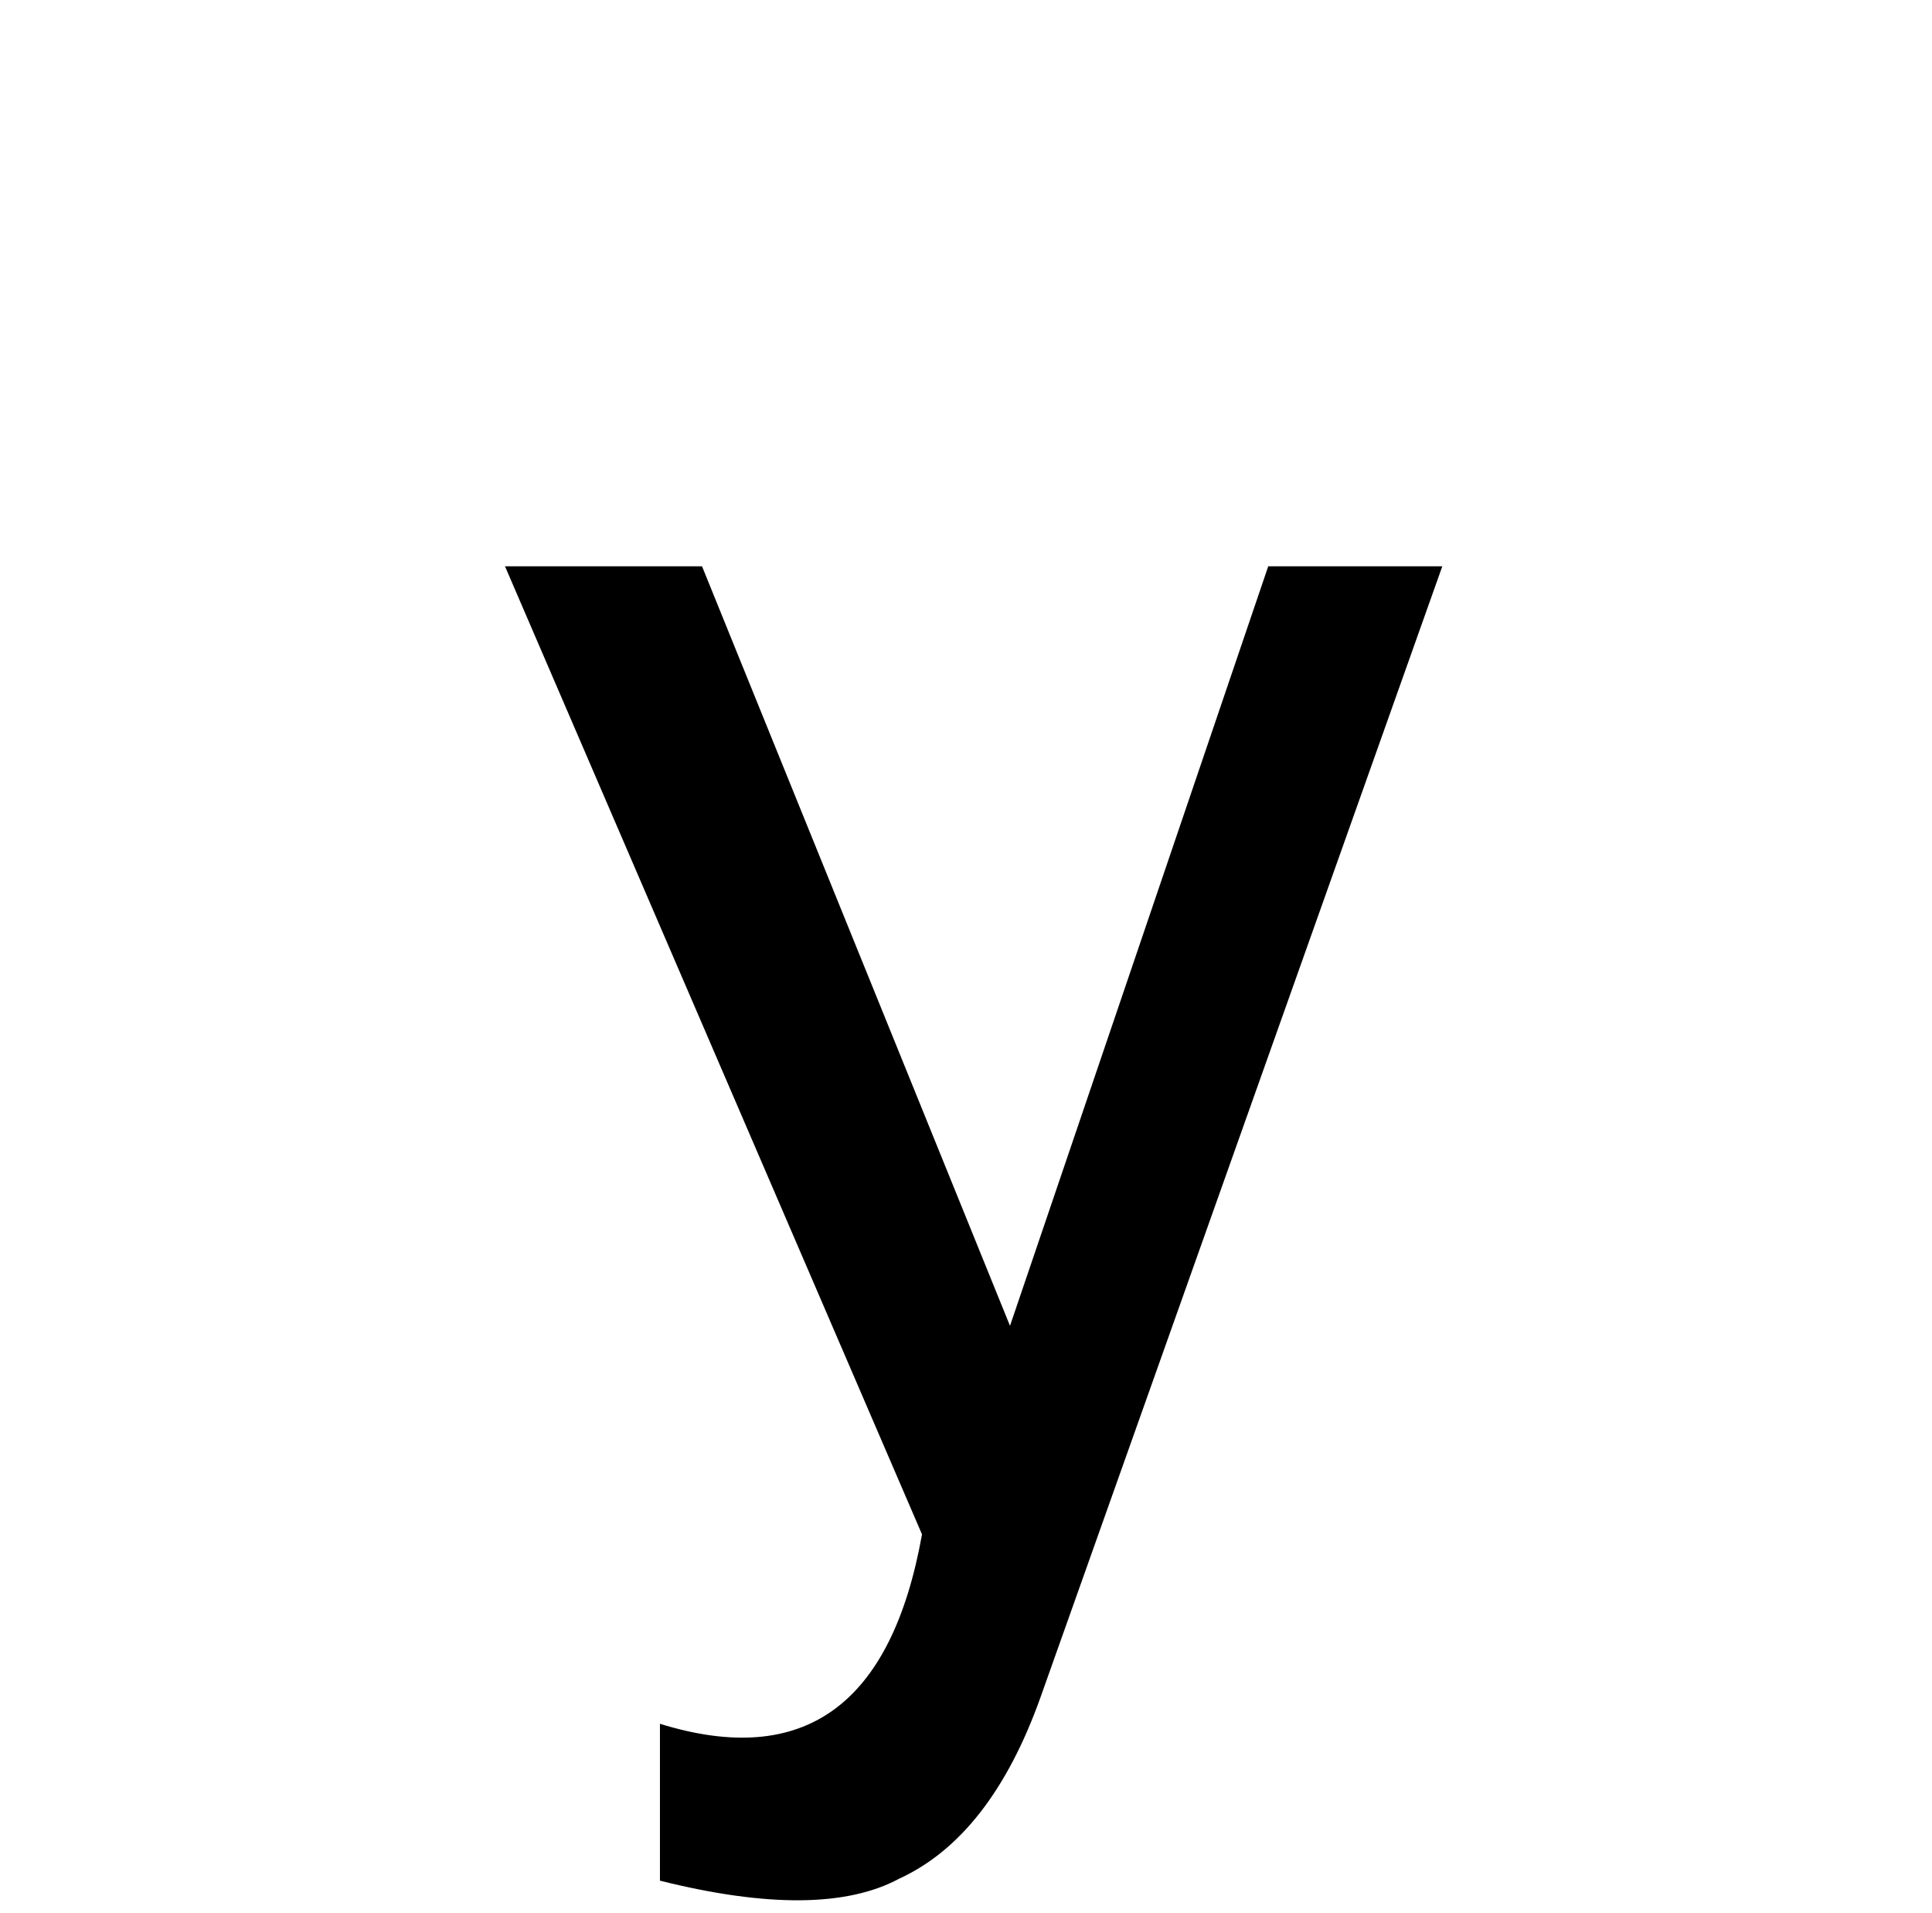 <?xml version="1.0" standalone="no"?>
<!DOCTYPE svg PUBLIC "-//W3C//DTD SVG 1.1//EN" "http://www.w3.org/Graphics/SVG/1.1/DTD/svg11.dtd" >
<svg xmlns="http://www.w3.org/2000/svg" xmlns:xlink="http://www.w3.org/1999/xlink" version="1.1" viewBox="-10 0 1010 1000">
   <path fill="currentColor"
d="M472 802l-218 -506h103l161 397l135 -397h91l-210 591q-26 73 -74 95q-41 22 -125 1v-82q113 35 137 -99z" />
</svg>

